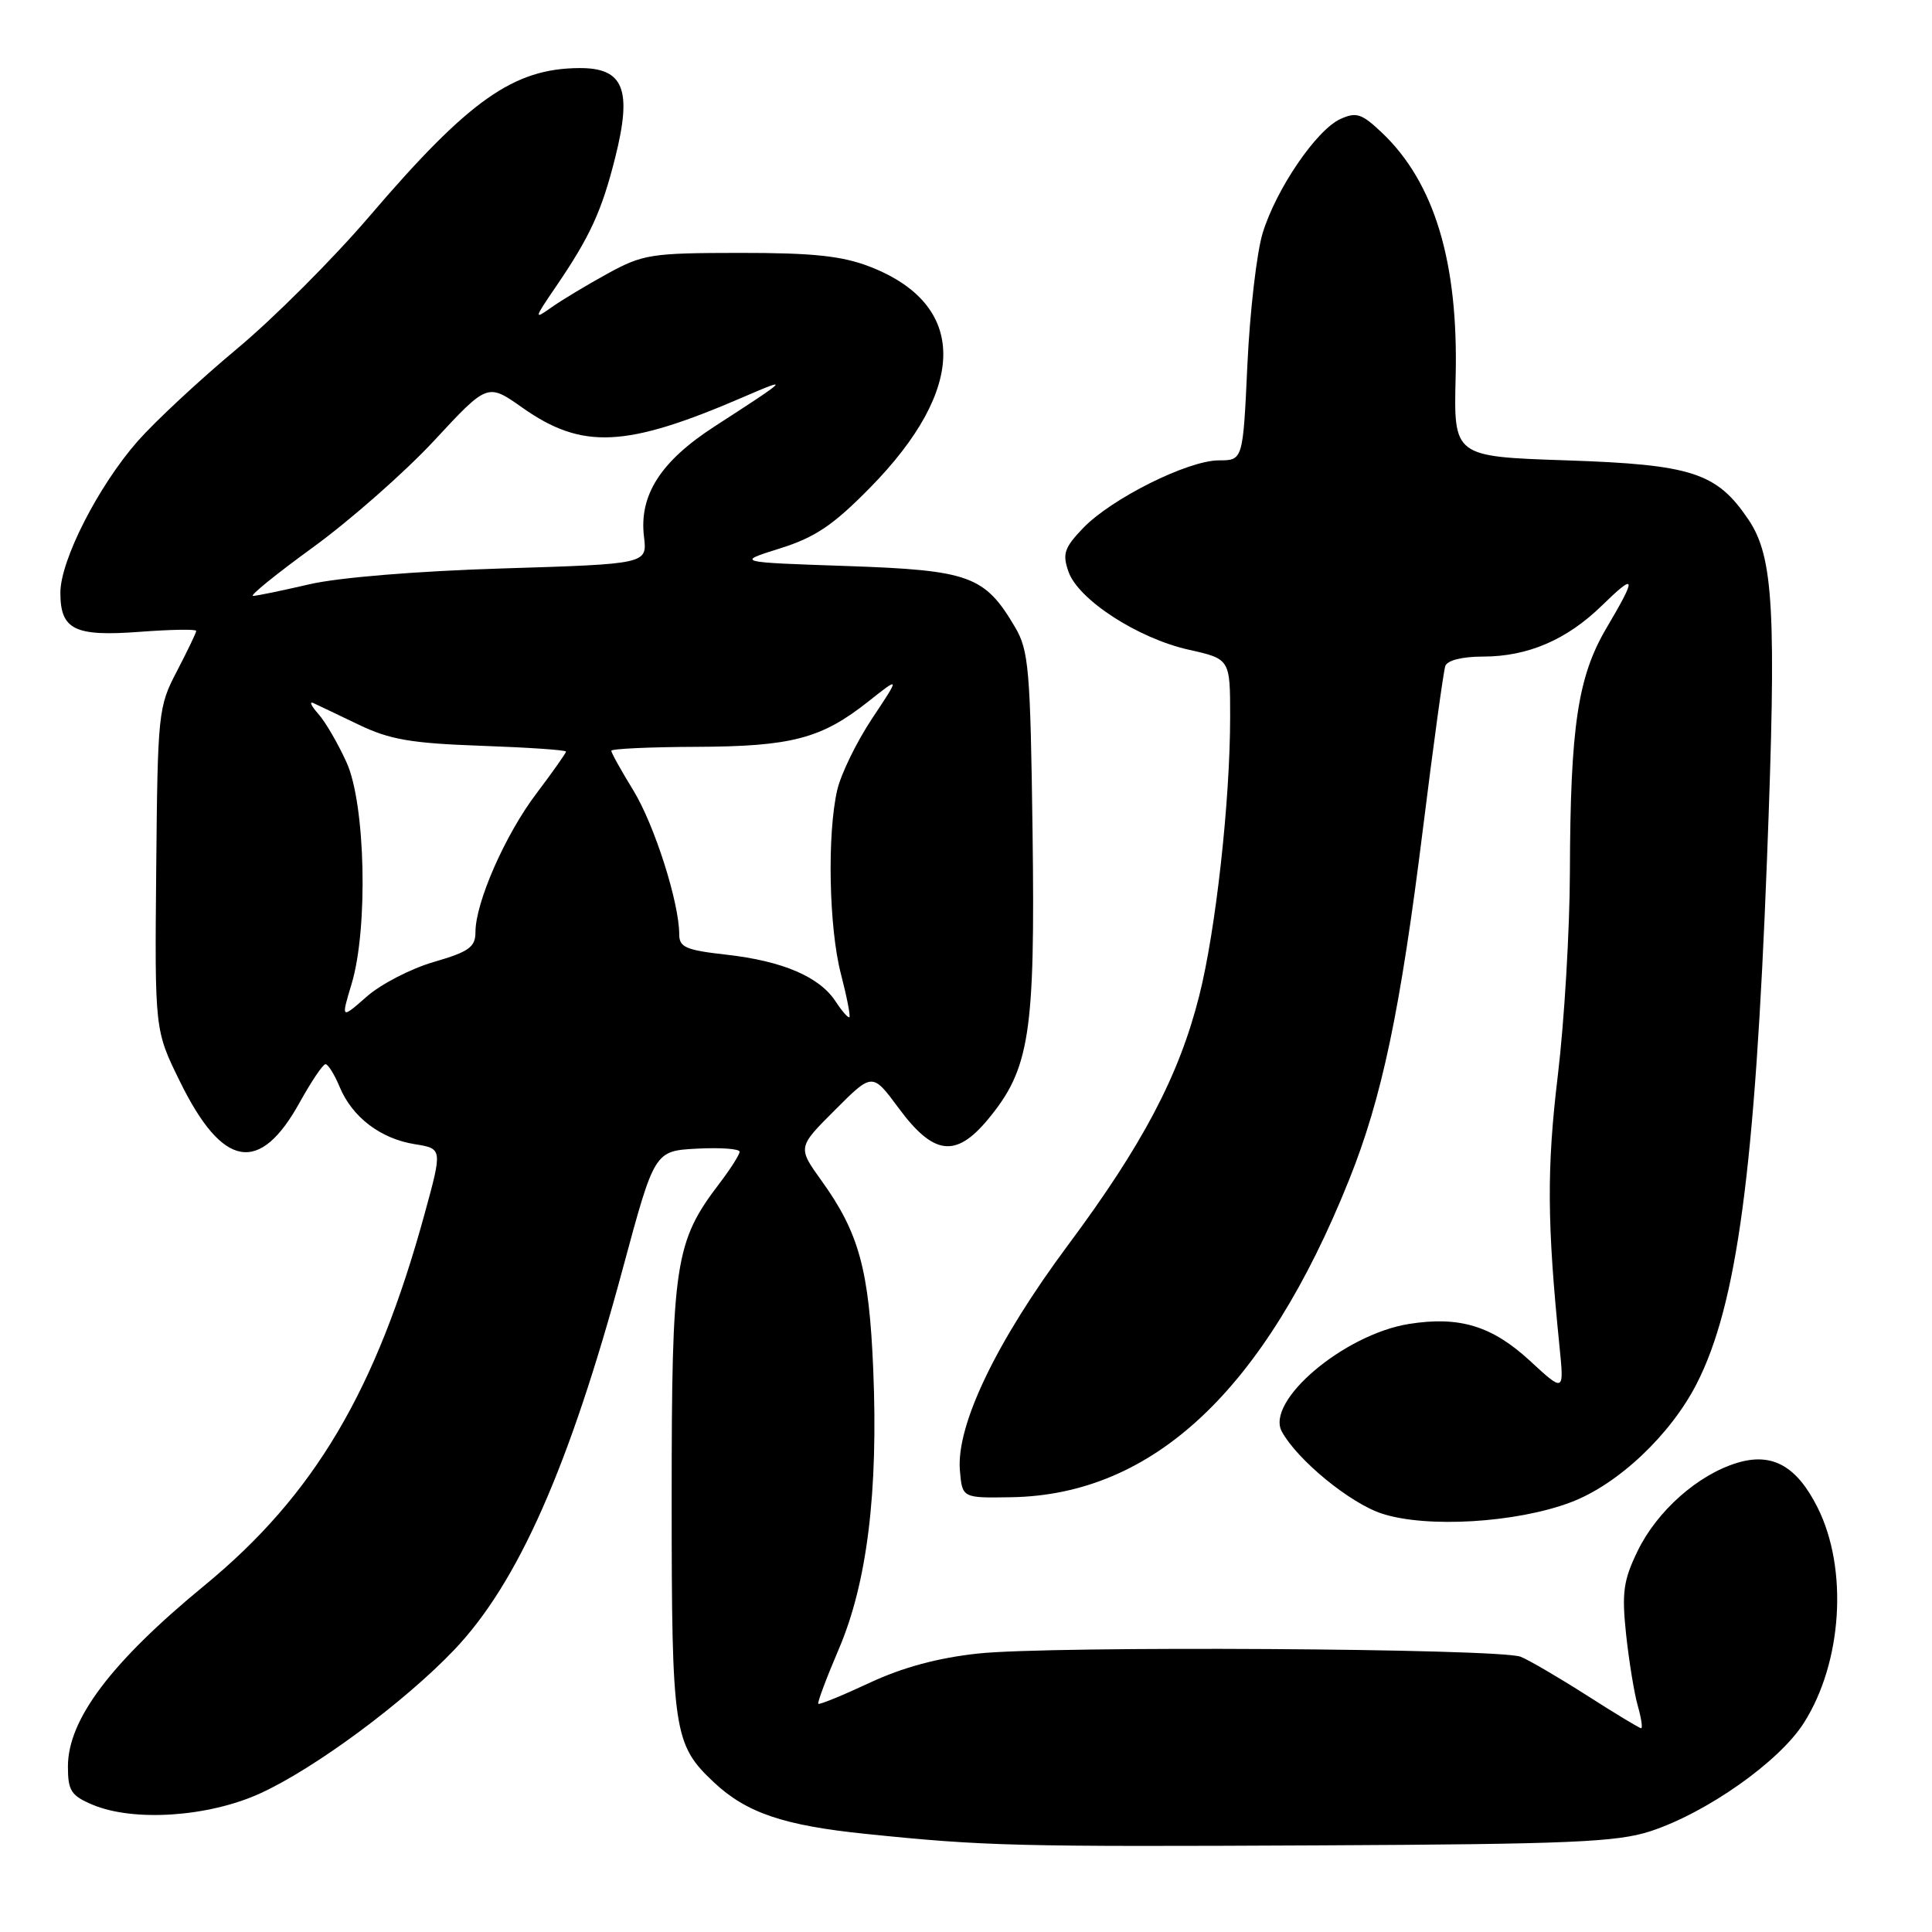 <?xml version="1.0" encoding="UTF-8" standalone="no"?>
<!DOCTYPE svg PUBLIC "-//W3C//DTD SVG 1.1//EN" "http://www.w3.org/Graphics/SVG/1.1/DTD/svg11.dtd" >
<svg xmlns="http://www.w3.org/2000/svg" xmlns:xlink="http://www.w3.org/1999/xlink" version="1.1" viewBox="0 0 256 256">
 <g >
 <path fill="currentColor"
d=" M 218.65 242.66 C 226.13 240.22 235.78 233.42 239.03 228.28 C 244.12 220.26 244.91 207.88 240.84 199.76 C 238.08 194.25 234.83 192.43 230.20 193.83 C 224.99 195.40 219.56 200.21 216.98 205.54 C 215.10 209.43 214.88 211.04 215.47 216.60 C 215.86 220.18 216.55 224.43 217.02 226.05 C 217.48 227.67 217.68 229.00 217.46 229.00 C 217.24 229.00 214.01 227.05 210.28 224.66 C 206.55 222.28 202.60 219.97 201.50 219.53 C 198.71 218.42 139.22 218.06 129.61 219.10 C 124.29 219.67 119.59 220.94 115.21 222.99 C 111.63 224.66 108.58 225.91 108.43 225.76 C 108.28 225.61 109.51 222.34 111.15 218.50 C 114.90 209.73 116.38 197.71 115.71 181.50 C 115.16 168.26 113.83 163.37 108.87 156.47 C 105.68 152.03 105.68 152.03 110.64 147.08 C 115.59 142.12 115.59 142.12 119.06 146.81 C 123.70 153.09 126.64 153.47 130.92 148.31 C 136.45 141.63 137.17 136.98 136.82 110.27 C 136.53 88.63 136.32 86.20 134.50 83.10 C 130.48 76.28 128.49 75.56 112.19 75.00 C 97.51 74.50 97.51 74.50 103.34 72.67 C 108.00 71.21 110.38 69.61 115.24 64.67 C 128.25 51.46 128.24 40.35 115.22 35.32 C 111.55 33.91 107.72 33.50 98.00 33.51 C 86.27 33.52 85.19 33.69 80.50 36.26 C 77.75 37.77 74.39 39.79 73.04 40.75 C 70.72 42.40 70.76 42.23 73.65 38.00 C 78.18 31.36 79.73 27.99 81.52 20.87 C 83.79 11.84 82.65 8.99 76.77 9.02 C 68.05 9.07 62.15 13.23 48.96 28.65 C 44.15 34.28 36.23 42.20 31.35 46.26 C 26.48 50.32 20.59 55.80 18.26 58.44 C 13.04 64.37 8.00 74.24 8.00 78.54 C 8.00 83.45 9.88 84.37 18.52 83.72 C 22.64 83.41 26.00 83.35 26.00 83.60 C 26.00 83.84 24.85 86.23 23.45 88.92 C 20.97 93.66 20.89 94.39 20.70 115.15 C 20.50 136.51 20.50 136.51 23.83 143.28 C 29.50 154.84 34.41 155.69 39.73 146.04 C 41.26 143.29 42.78 141.02 43.13 141.01 C 43.47 141.01 44.32 142.37 45.01 144.03 C 46.66 148.02 50.43 150.89 54.96 151.61 C 58.63 152.20 58.63 152.20 56.26 160.85 C 49.84 184.27 41.64 198.12 27.11 210.07 C 14.73 220.24 9.00 227.84 9.00 234.07 C 9.00 237.28 9.42 237.93 12.25 239.13 C 17.70 241.43 27.62 240.76 34.46 237.64 C 41.67 234.36 53.55 225.57 60.17 218.63 C 68.64 209.75 75.44 194.37 82.55 168.00 C 86.73 152.50 86.73 152.50 92.37 152.20 C 95.46 152.04 98.00 152.22 98.00 152.61 C 98.00 152.99 96.81 154.87 95.36 156.77 C 89.42 164.55 89.00 167.34 89.00 198.54 C 89.00 229.55 89.24 231.14 94.63 236.20 C 98.91 240.21 103.86 241.89 114.72 243.00 C 130.45 244.62 134.53 244.72 175.00 244.52 C 207.96 244.36 214.24 244.09 218.65 242.66 Z  M 208.14 199.06 C 214.38 196.71 221.36 190.13 224.83 183.33 C 230.16 172.89 232.55 155.05 234.13 114.00 C 235.41 80.88 235.02 73.81 231.68 68.85 C 227.48 62.62 224.20 61.56 207.56 61.00 C 192.62 60.50 192.62 60.50 192.88 49.98 C 193.26 34.76 190.08 24.19 183.11 17.58 C 180.44 15.05 179.72 14.81 177.61 15.77 C 174.44 17.21 169.10 25.04 167.31 30.88 C 166.53 33.42 165.62 41.24 165.29 48.25 C 164.70 61.00 164.70 61.00 161.51 61.00 C 157.41 61.00 147.28 66.06 143.52 69.97 C 141.02 72.58 140.75 73.39 141.58 75.75 C 142.87 79.46 150.77 84.58 157.51 86.09 C 163.00 87.32 163.00 87.32 163.00 94.99 C 163.00 106.11 161.10 123.28 158.90 131.96 C 156.24 142.52 151.42 151.67 141.54 164.95 C 132.02 177.75 126.70 188.83 127.19 194.82 C 127.50 198.50 127.50 198.50 134.00 198.39 C 152.80 198.08 167.57 184.22 178.74 156.39 C 183.13 145.45 185.54 134.00 188.57 109.64 C 189.95 98.56 191.27 88.94 191.51 88.25 C 191.77 87.50 193.74 87.00 196.50 87.00 C 202.43 87.00 207.59 84.79 212.25 80.25 C 216.81 75.80 216.93 76.34 212.87 83.21 C 209.07 89.65 208.08 96.22 208.02 115.50 C 208.00 123.20 207.28 135.35 206.42 142.50 C 204.94 154.82 204.99 162.08 206.65 178.49 C 207.25 184.49 207.25 184.49 202.72 180.31 C 197.70 175.68 193.37 174.37 186.70 175.43 C 178.09 176.81 167.65 185.65 169.85 189.69 C 171.91 193.46 178.88 199.18 183.11 200.56 C 189.04 202.50 200.92 201.79 208.14 199.06 Z  M 46.59 130.37 C 48.80 123.01 48.43 106.54 45.92 101.02 C 44.80 98.55 43.13 95.67 42.20 94.62 C 41.26 93.57 40.95 92.91 41.50 93.15 C 42.05 93.40 44.75 94.69 47.50 96.01 C 51.63 98.00 54.45 98.49 63.75 98.82 C 69.94 99.04 75.00 99.38 75.00 99.59 C 75.00 99.79 73.23 102.29 71.08 105.14 C 66.94 110.60 63.00 119.58 63.00 123.52 C 63.00 125.49 62.14 126.11 57.50 127.46 C 54.48 128.33 50.47 130.40 48.60 132.05 C 45.18 135.05 45.18 135.05 46.59 130.37 Z  M 110.71 132.68 C 108.58 129.42 103.69 127.34 96.25 126.50 C 90.89 125.90 90.00 125.52 90.00 123.80 C 90.00 119.59 86.72 109.31 83.92 104.73 C 82.31 102.11 81.00 99.75 81.00 99.48 C 81.00 99.22 86.06 98.98 92.25 98.96 C 104.92 98.91 108.85 97.87 115.06 92.95 C 119.28 89.61 119.28 89.61 115.55 95.22 C 113.50 98.31 111.43 102.56 110.94 104.67 C 109.59 110.49 109.83 122.91 111.42 129.03 C 112.20 132.04 112.71 134.62 112.55 134.78 C 112.40 134.94 111.57 133.99 110.71 132.68 Z  M 41.53 72.48 C 46.46 68.89 53.67 62.54 57.55 58.36 C 64.60 50.76 64.60 50.76 69.22 54.02 C 77.15 59.61 82.94 59.33 98.50 52.61 C 104.80 49.89 104.62 50.08 94.69 56.50 C 87.53 61.13 84.67 65.61 85.33 71.11 C 85.77 74.73 85.77 74.73 66.64 75.32 C 55.26 75.67 44.86 76.52 41.00 77.42 C 37.42 78.25 34.06 78.95 33.53 78.96 C 33.00 78.98 36.60 76.06 41.53 72.48 Z "/>
</g>
</svg>